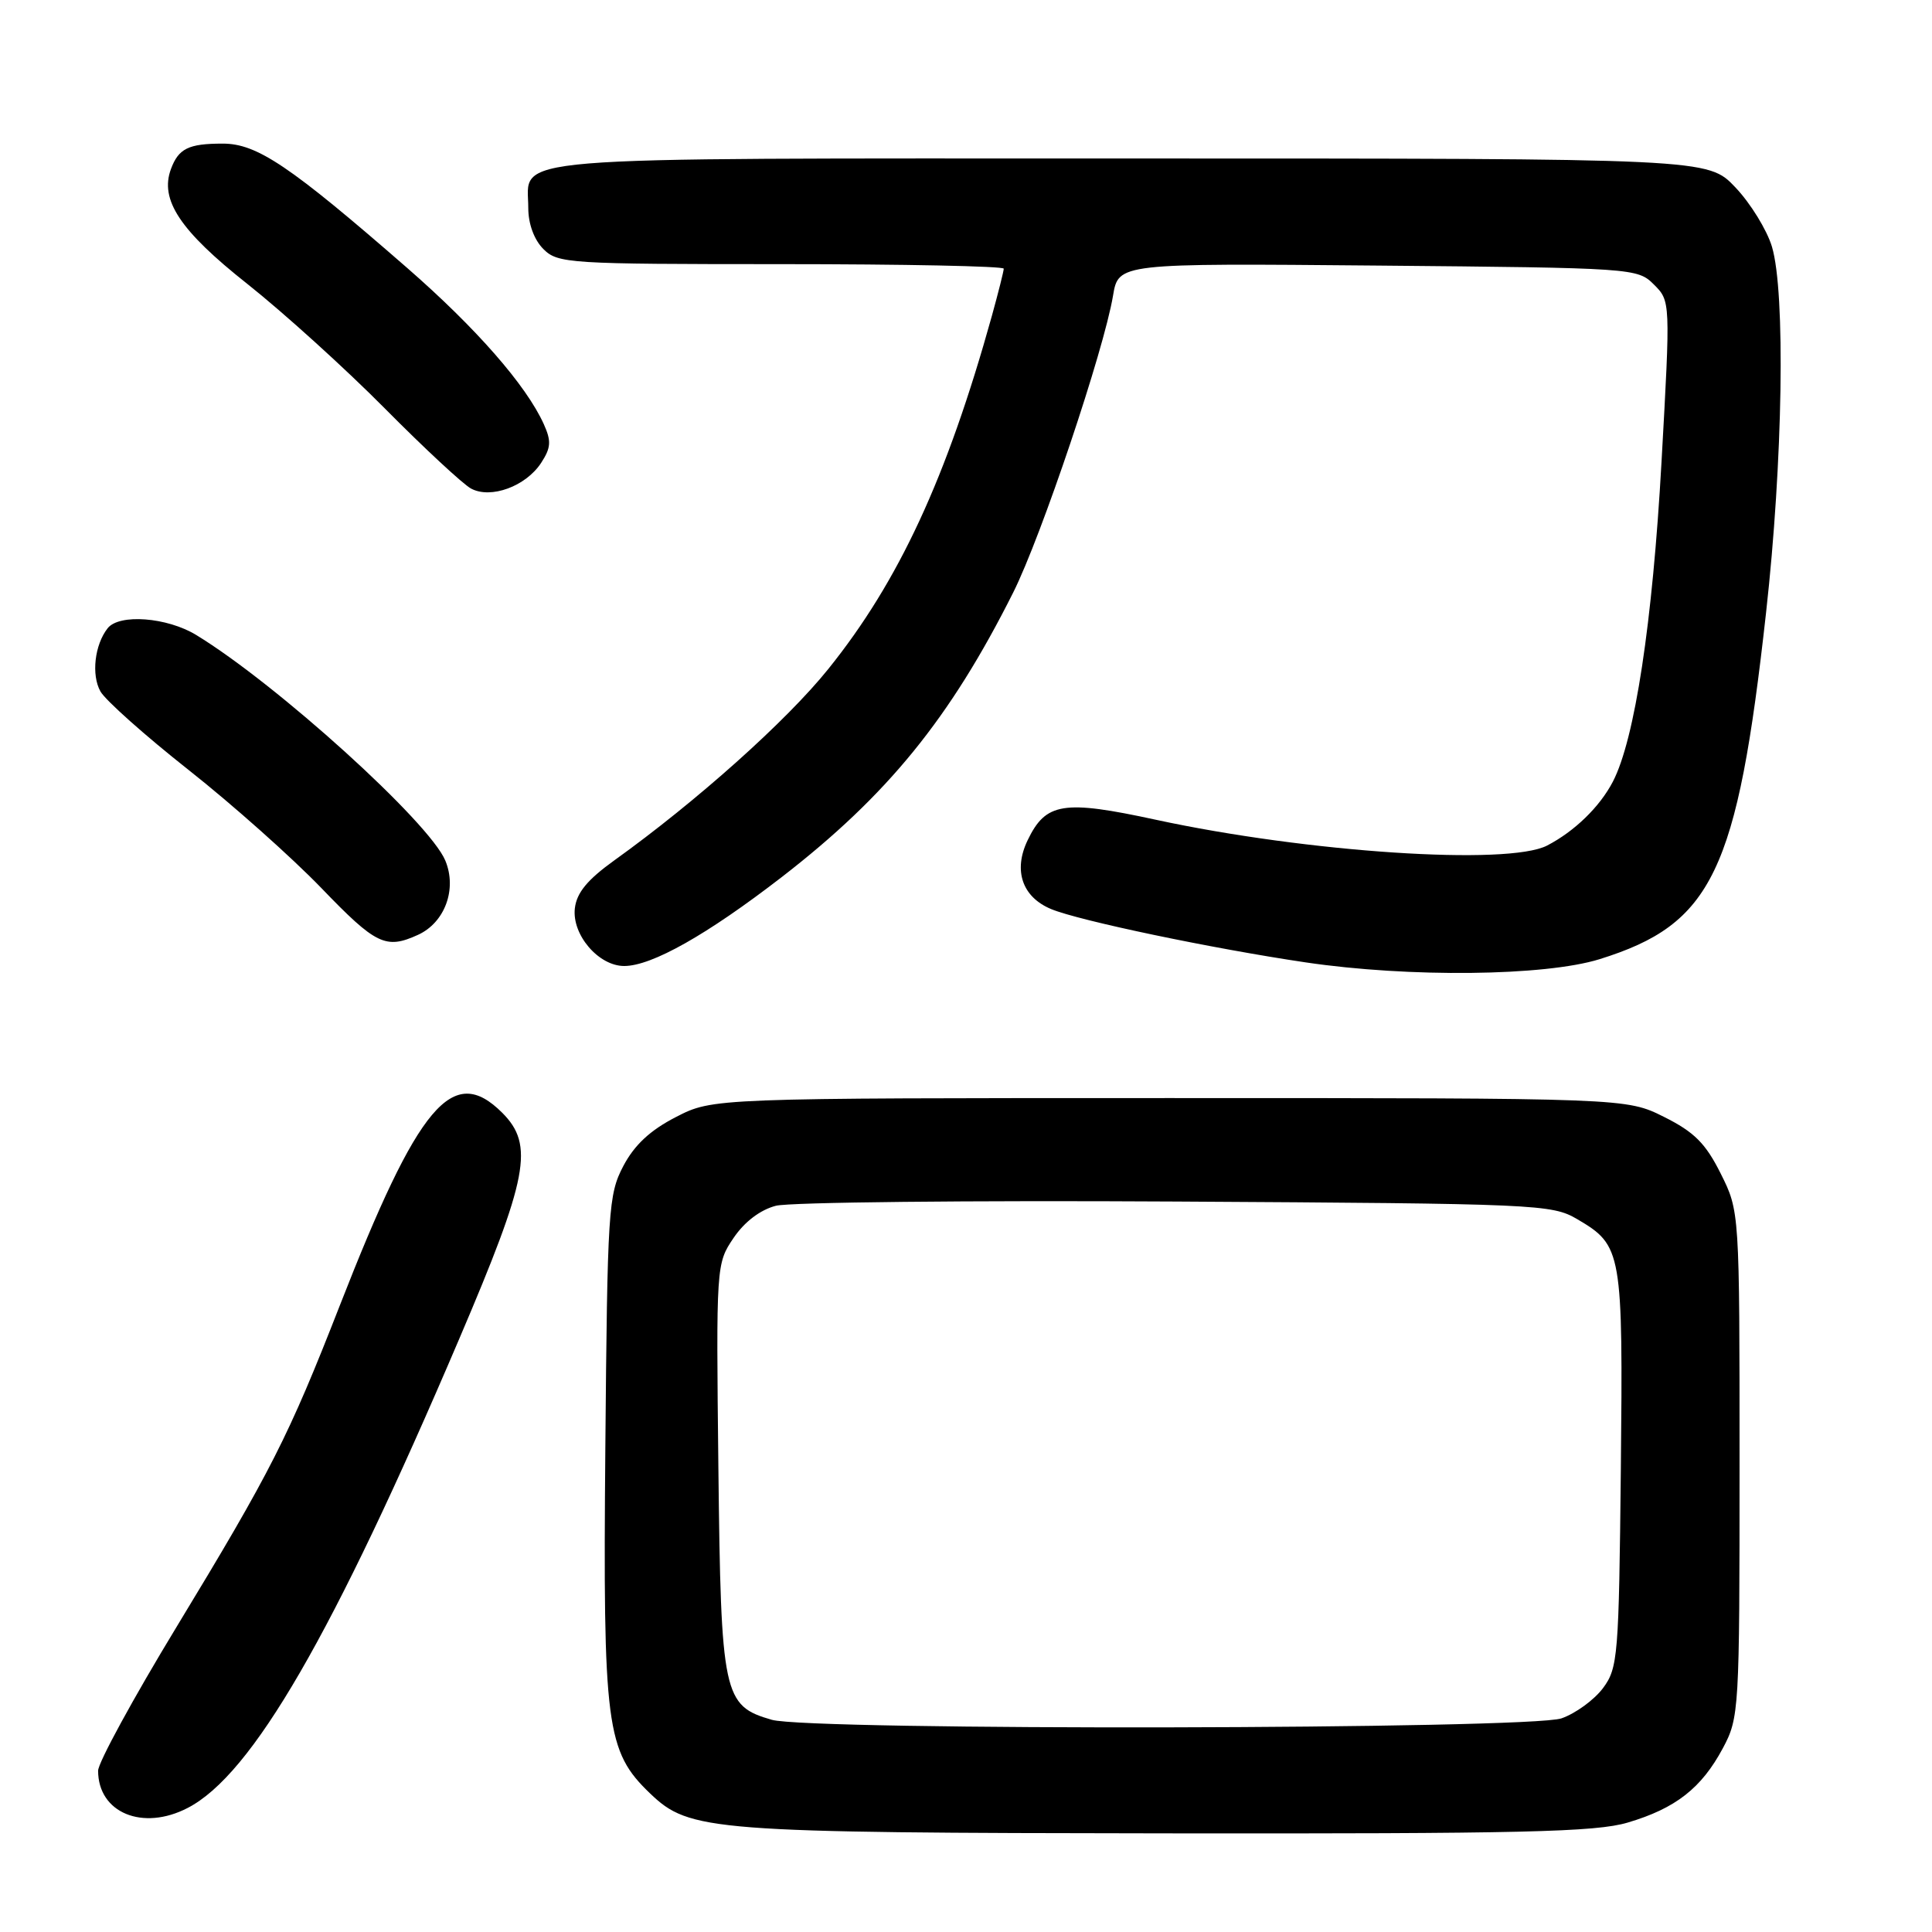 <?xml version="1.0" encoding="UTF-8" standalone="no"?>
<!DOCTYPE svg PUBLIC "-//W3C//DTD SVG 1.1//EN" "http://www.w3.org/Graphics/SVG/1.1/DTD/svg11.dtd" >
<svg xmlns="http://www.w3.org/2000/svg" xmlns:xlink="http://www.w3.org/1999/xlink" version="1.1" viewBox="0 0 256 256">
 <g >
 <path fill="currentColor"
d=" M 215.68 241.50 C 222.03 239.62 225.45 236.94 228.28 231.66 C 230.45 227.60 230.50 226.70 230.50 194.00 C 230.50 160.50 230.50 160.50 228.00 155.50 C 226.00 151.50 224.50 150.00 220.50 148.00 C 215.50 145.50 215.50 145.50 154.97 145.50 C 94.45 145.50 94.45 145.50 89.57 148.01 C 86.14 149.77 84.06 151.72 82.59 154.51 C 80.61 158.29 80.48 160.25 80.21 191.92 C 79.89 228.80 80.31 232.05 86.15 237.65 C 91.38 242.65 94.06 242.86 154.57 242.93 C 201.60 242.99 211.45 242.76 215.68 241.50 Z  M 24.87 239.56 C 33.41 235.15 44.09 216.69 60.85 177.41 C 70.00 155.98 70.81 151.72 66.55 147.45 C 59.98 140.89 55.46 146.27 45.02 173.00 C 38.23 190.38 35.92 194.94 23.38 215.60 C 17.67 225.00 13.00 233.57 13.00 234.63 C 13.00 240.20 18.90 242.66 24.87 239.56 Z  M 211.94 127.10 C 226.90 122.44 230.19 115.60 234.01 81.20 C 236.25 61.13 236.60 38.74 234.79 32.68 C 234.12 30.46 231.94 26.92 229.94 24.82 C 226.31 21.00 226.31 21.00 149.73 21.00 C 64.78 21.00 70.00 20.57 70.00 27.57 C 70.00 29.67 70.78 31.78 72.00 33.00 C 73.91 34.91 75.33 35.00 103.50 35.00 C 119.72 35.00 133.00 35.27 133.00 35.60 C 133.00 35.92 132.29 38.74 131.43 41.85 C 125.45 63.33 119.11 77.01 109.75 88.65 C 104.22 95.53 92.29 106.19 81.39 114.01 C 77.83 116.57 76.41 118.29 76.17 120.36 C 75.77 123.86 79.31 128.00 82.71 128.00 C 86.36 128.00 93.69 123.86 103.57 116.23 C 117.60 105.38 125.88 95.20 134.26 78.50 C 137.98 71.08 146.27 46.42 147.48 39.19 C 148.20 34.88 148.20 34.88 182.57 35.19 C 216.47 35.50 216.98 35.53 219.15 37.70 C 221.35 39.90 221.35 39.90 220.16 61.20 C 218.97 82.53 216.62 97.98 213.71 103.58 C 211.97 106.92 208.63 110.16 205.00 112.04 C 199.83 114.72 173.23 112.96 153.15 108.62 C 140.87 105.96 138.57 106.33 136.16 111.35 C 134.24 115.35 135.45 118.87 139.29 120.46 C 143.00 122.00 160.64 125.69 173.00 127.52 C 186.70 129.55 204.69 129.35 211.94 127.10 Z  M 55.39 123.87 C 58.94 122.25 60.58 117.82 59.01 114.04 C 56.92 108.97 36.68 90.65 26.00 84.14 C 22.13 81.78 15.79 81.30 14.26 83.25 C 12.54 85.44 12.08 89.43 13.31 91.62 C 13.96 92.78 19.22 97.47 25.00 102.03 C 30.78 106.59 38.68 113.63 42.57 117.66 C 49.82 125.19 51.11 125.82 55.39 123.87 Z  M 71.70 61.34 C 73.01 59.33 73.07 58.46 72.06 56.21 C 69.73 51.05 63.09 43.47 53.95 35.50 C 38.41 21.96 34.05 19.02 29.50 19.03 C 24.97 19.03 23.66 19.68 22.65 22.40 C 21.14 26.48 23.86 30.57 32.76 37.61 C 37.54 41.40 45.74 48.82 50.98 54.11 C 56.21 59.39 61.37 64.18 62.42 64.74 C 65.04 66.14 69.66 64.45 71.70 61.34 Z  M 102.26 227.88 C 95.83 226.03 95.53 224.65 95.19 194.53 C 94.89 167.68 94.90 167.44 97.19 164.05 C 98.64 161.90 100.73 160.31 102.81 159.77 C 104.63 159.30 128.48 159.05 155.81 159.21 C 203.86 159.49 205.62 159.57 209.00 161.55 C 214.94 165.05 215.06 165.76 214.77 194.68 C 214.51 219.46 214.39 221.01 212.41 223.68 C 211.25 225.23 208.78 227.04 206.91 227.69 C 202.71 229.16 107.29 229.34 102.26 227.88 Z "/>
</g>
</svg>